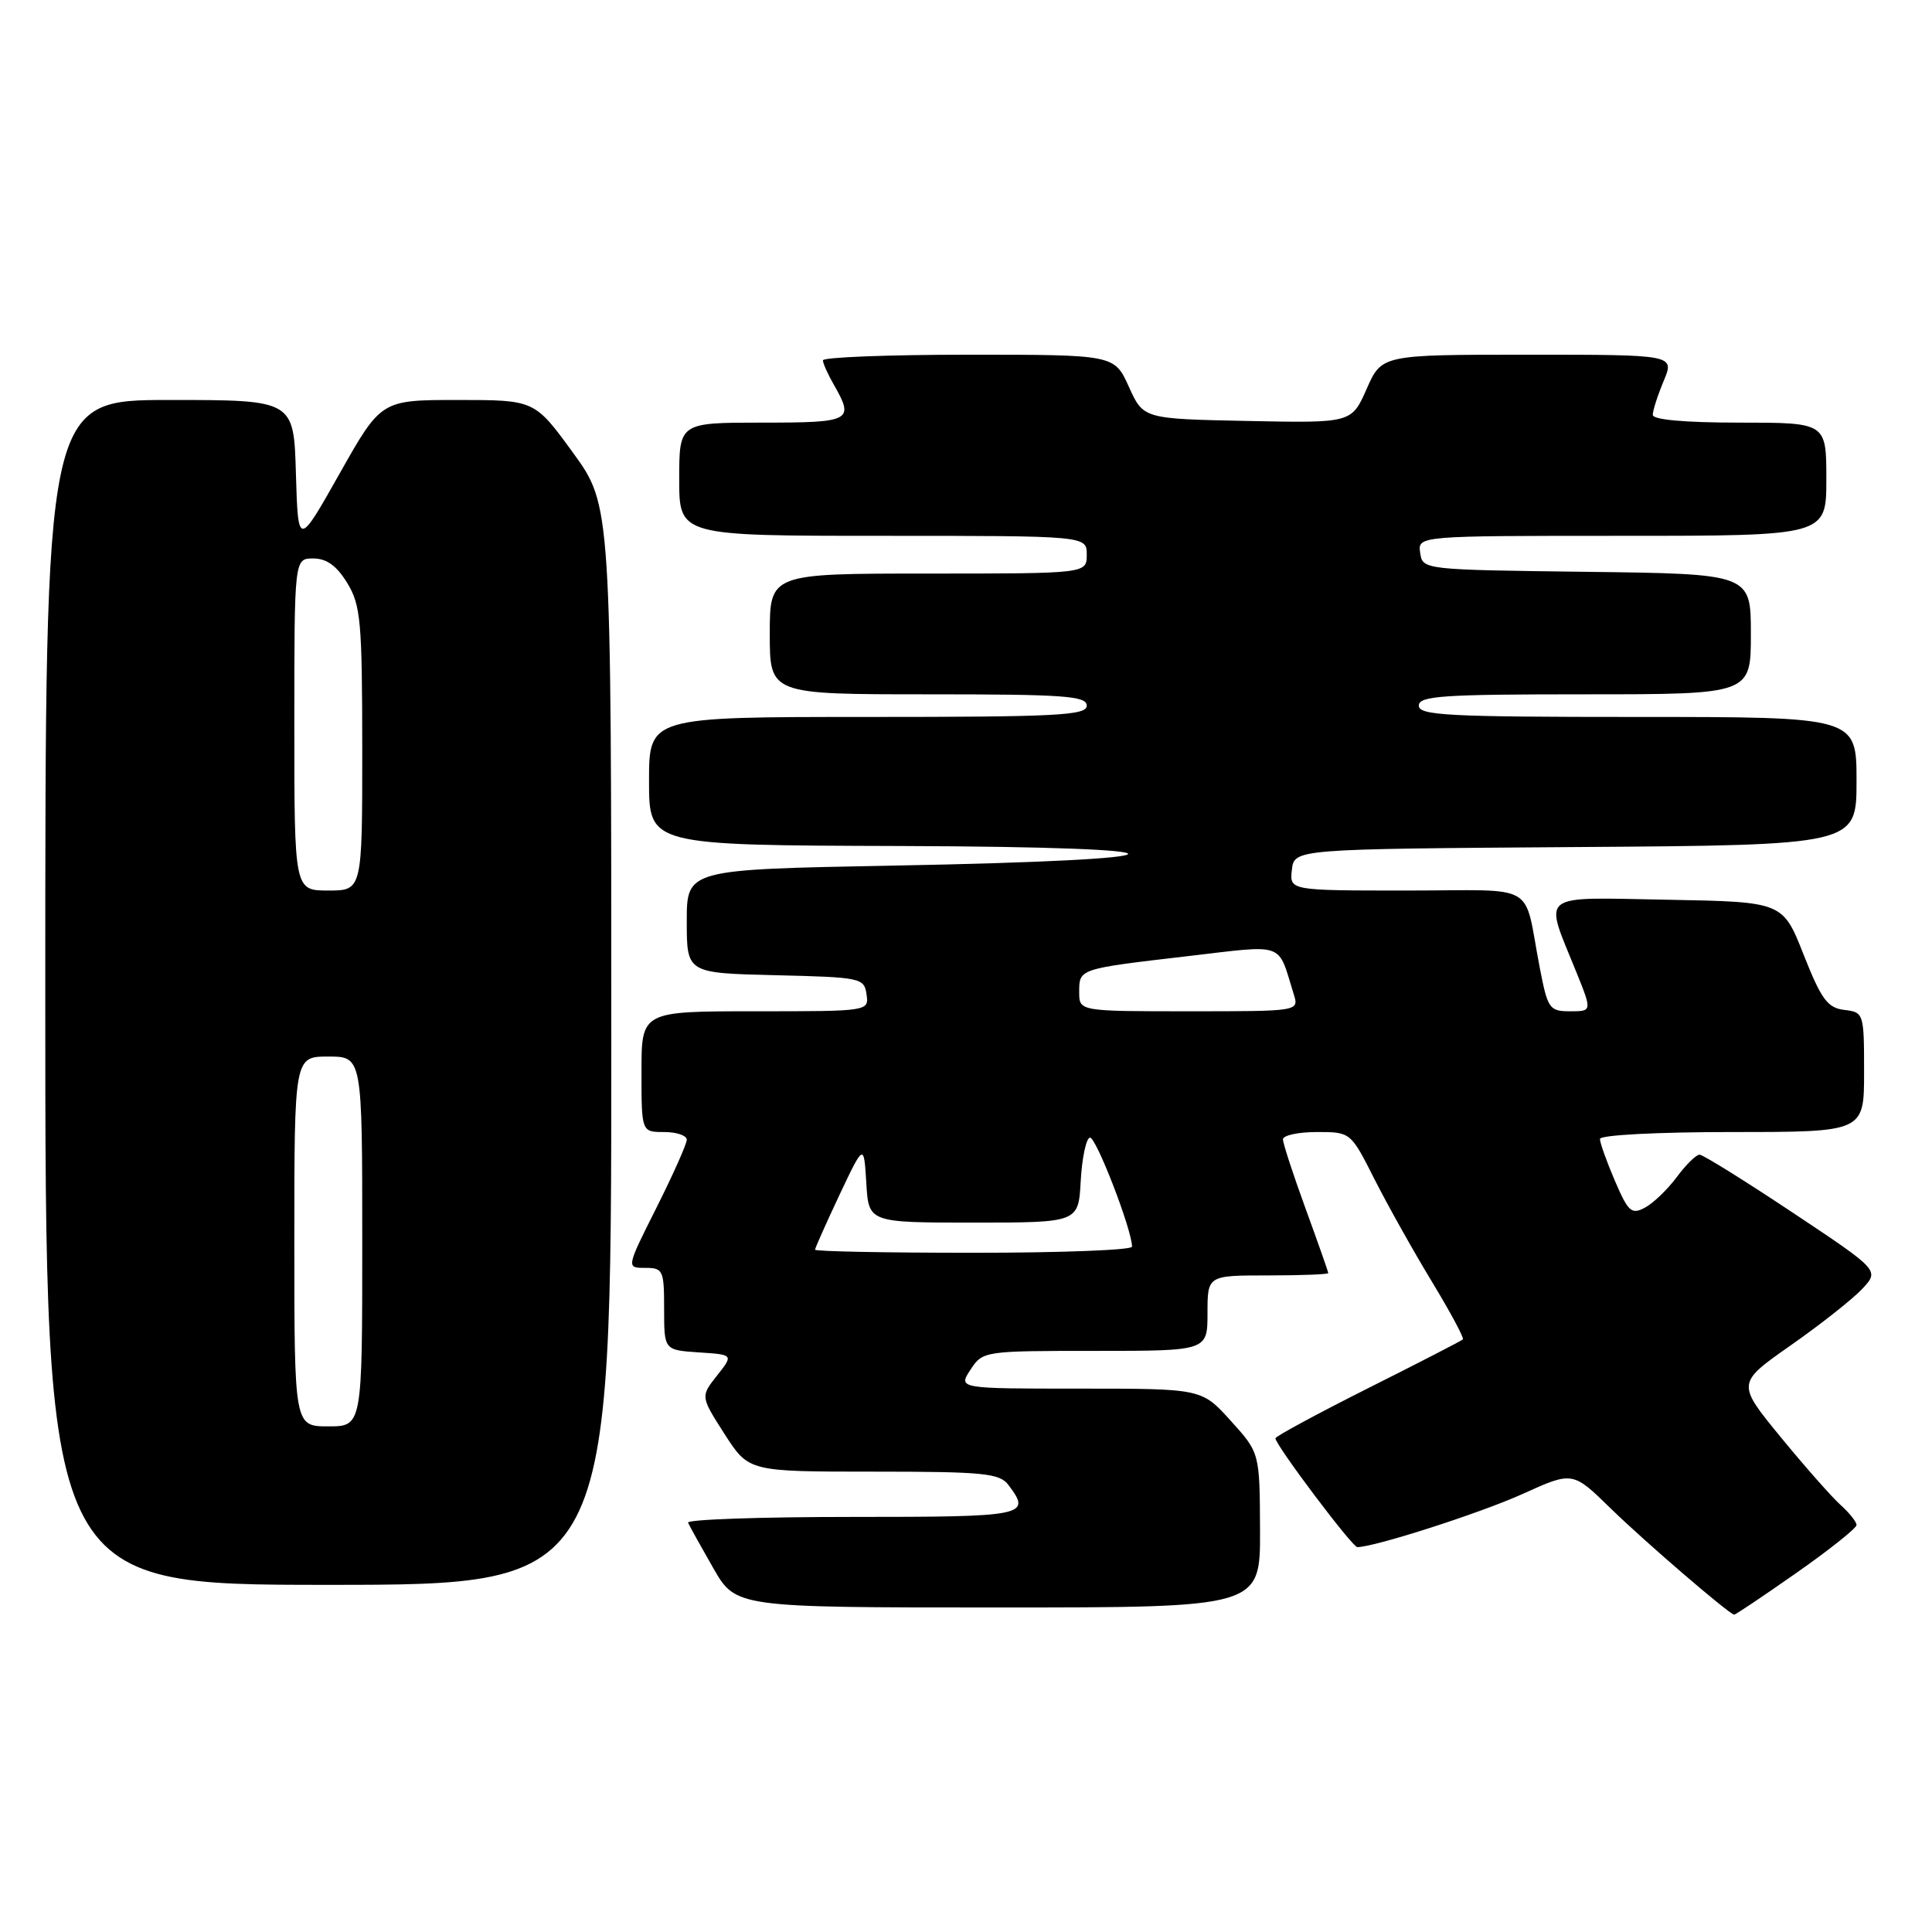 <?xml version="1.0" encoding="UTF-8" standalone="no"?>
<!DOCTYPE svg PUBLIC "-//W3C//DTD SVG 1.1//EN" "http://www.w3.org/Graphics/SVG/1.1/DTD/svg11.dtd" >
<svg xmlns="http://www.w3.org/2000/svg" xmlns:xlink="http://www.w3.org/1999/xlink" version="1.1" viewBox="0 0 256 256">
 <g >
 <path fill="currentColor"
d=" M 238.03 208.42 C 242.41 205.35 246.00 202.49 246.00 202.07 C 246.00 201.65 245.04 200.45 243.87 199.40 C 242.71 198.36 239.13 194.30 235.93 190.40 C 230.11 183.29 230.11 183.29 237.30 178.25 C 241.26 175.48 245.52 172.11 246.77 170.77 C 249.04 168.33 249.04 168.33 237.53 160.67 C 231.19 156.45 225.65 153.00 225.20 153.00 C 224.74 153.00 223.39 154.34 222.18 155.97 C 220.97 157.60 219.08 159.42 217.98 160.01 C 216.18 160.97 215.76 160.60 213.98 156.46 C 212.89 153.92 212.00 151.42 212.00 150.92 C 212.00 150.40 219.55 150.00 229.50 150.00 C 247.00 150.00 247.00 150.00 247.00 142.07 C 247.00 134.25 246.96 134.13 244.38 133.82 C 242.16 133.55 241.34 132.44 238.99 126.50 C 236.23 119.50 236.23 119.50 220.99 119.22 C 203.58 118.91 204.56 118.14 208.85 128.75 C 210.97 134.00 210.97 134.00 208.06 134.00 C 205.30 134.00 205.08 133.68 204.03 128.25 C 201.79 116.67 204.09 118.00 186.41 118.00 C 170.87 118.00 170.87 118.00 171.18 115.25 C 171.50 112.50 171.50 112.50 208.75 112.24 C 246.00 111.98 246.00 111.98 246.00 103.49 C 246.00 95.00 246.00 95.00 217.00 95.00 C 191.89 95.00 188.00 94.80 188.00 93.50 C 188.00 92.21 191.11 92.00 210.00 92.00 C 232.00 92.00 232.00 92.00 232.00 84.02 C 232.00 76.04 232.00 76.04 210.25 75.77 C 188.55 75.50 188.50 75.49 188.18 73.25 C 187.86 71.00 187.86 71.00 214.93 71.00 C 242.00 71.00 242.00 71.00 242.00 63.50 C 242.00 56.00 242.00 56.00 230.50 56.00 C 223.26 56.00 219.00 55.62 219.00 54.97 C 219.00 54.40 219.65 52.38 220.45 50.47 C 221.90 47.00 221.90 47.00 202.50 47.00 C 183.09 47.00 183.09 47.00 181.09 51.53 C 179.09 56.06 179.09 56.06 165.29 55.78 C 151.50 55.50 151.50 55.50 149.58 51.25 C 147.66 47.00 147.66 47.00 128.33 47.00 C 117.70 47.00 109.02 47.34 109.04 47.75 C 109.05 48.16 109.71 49.62 110.50 51.00 C 113.23 55.77 112.79 56.00 101.00 56.00 C 90.00 56.00 90.00 56.00 90.00 63.50 C 90.00 71.00 90.00 71.00 117.00 71.00 C 144.00 71.00 144.00 71.00 144.00 73.50 C 144.00 76.00 144.00 76.00 123.00 76.00 C 102.00 76.00 102.00 76.00 102.00 84.00 C 102.00 92.00 102.00 92.00 123.00 92.00 C 141.00 92.00 144.00 92.21 144.00 93.50 C 144.00 94.80 140.11 95.00 115.00 95.00 C 86.00 95.00 86.00 95.00 86.00 103.50 C 86.00 112.00 86.00 112.00 119.25 112.10 C 160.05 112.23 159.39 113.94 118.25 114.70 C 91.00 115.21 91.00 115.21 91.00 122.07 C 91.00 128.94 91.00 128.94 102.75 129.22 C 114.08 129.49 114.51 129.58 114.82 131.75 C 115.14 134.00 115.13 134.00 100.07 134.00 C 85.00 134.00 85.00 134.00 85.00 142.00 C 85.00 150.00 85.00 150.00 88.00 150.00 C 89.65 150.00 91.00 150.46 91.00 151.02 C 91.00 151.58 89.19 155.63 86.99 160.02 C 82.98 168.00 82.98 168.00 85.49 168.00 C 87.86 168.00 88.00 168.30 88.00 173.45 C 88.00 178.89 88.00 178.89 92.60 179.20 C 97.20 179.50 97.20 179.50 95.01 182.27 C 92.82 185.04 92.82 185.04 96.01 190.02 C 99.21 195.00 99.21 195.00 115.74 195.00 C 130.32 195.00 132.44 195.21 133.61 196.75 C 136.72 200.86 136.02 201.00 112.92 201.00 C 100.77 201.00 90.98 201.34 91.17 201.76 C 91.35 202.18 92.85 204.88 94.50 207.76 C 97.50 213.00 97.50 213.00 132.25 213.00 C 167.00 213.00 167.00 213.00 166.96 202.75 C 166.92 192.50 166.92 192.50 163.07 188.25 C 159.23 184.00 159.23 184.00 143.09 184.00 C 126.95 184.00 126.95 184.00 128.59 181.50 C 130.22 179.02 130.34 179.00 145.12 179.00 C 160.00 179.00 160.00 179.00 160.00 174.00 C 160.00 169.00 160.00 169.00 168.00 169.00 C 172.40 169.00 176.00 168.86 176.00 168.69 C 176.00 168.52 174.65 164.68 173.00 160.16 C 171.35 155.64 170.00 151.51 170.00 150.97 C 170.00 150.44 172.02 150.00 174.49 150.00 C 178.97 150.00 178.97 150.00 182.12 156.24 C 183.86 159.67 187.28 165.78 189.73 169.82 C 192.17 173.85 194.03 177.30 193.84 177.48 C 193.65 177.66 187.99 180.58 181.25 183.96 C 174.51 187.35 169.00 190.33 169.00 190.58 C 169.00 191.47 179.18 205.00 179.85 205.00 C 182.14 205.00 196.18 200.48 201.77 197.95 C 208.39 194.95 208.39 194.95 213.44 199.89 C 217.90 204.24 229.02 213.81 229.78 213.95 C 229.94 213.98 233.65 211.49 238.03 208.42 Z  M 81.00 138.48 C 81.00 66.97 81.00 66.97 75.92 59.98 C 70.84 53.00 70.84 53.00 60.67 53.00 C 50.50 53.00 50.50 53.00 45.00 62.75 C 39.50 72.50 39.50 72.50 39.21 62.75 C 38.93 53.00 38.93 53.00 22.46 53.00 C 6.00 53.00 6.00 53.00 6.00 131.50 C 6.00 210.00 6.00 210.00 43.50 210.00 C 81.00 210.00 81.00 210.00 81.00 138.48 Z  M 108.00 165.59 C 108.00 165.37 109.46 162.11 111.23 158.34 C 114.47 151.50 114.47 151.50 114.79 156.75 C 115.10 162.00 115.10 162.00 129.00 162.00 C 142.90 162.00 142.90 162.00 143.20 156.49 C 143.37 153.46 143.91 150.87 144.41 150.74 C 145.19 150.53 150.00 162.96 150.00 165.19 C 150.00 165.64 140.55 166.00 129.00 166.00 C 117.45 166.00 108.00 165.82 108.00 165.59 Z  M 143.00 131.47 C 143.00 128.35 142.88 128.39 157.34 126.70 C 170.50 125.17 169.24 124.72 171.43 131.75 C 172.13 134.00 172.13 134.00 157.57 134.00 C 143.00 134.00 143.00 134.00 143.00 131.47 Z  M 39.00 164.50 C 39.00 140.00 39.00 140.00 43.50 140.00 C 48.00 140.00 48.00 140.00 48.00 164.50 C 48.00 189.00 48.00 189.00 43.50 189.00 C 39.00 189.00 39.00 189.00 39.00 164.50 Z  M 39.00 96.00 C 39.00 74.00 39.00 74.00 41.51 74.00 C 43.28 74.00 44.62 74.97 46.01 77.25 C 47.80 80.18 47.99 82.32 48.00 99.25 C 48.00 118.00 48.00 118.00 43.50 118.00 C 39.00 118.00 39.00 118.00 39.00 96.00 Z "/>
</g>
</svg>